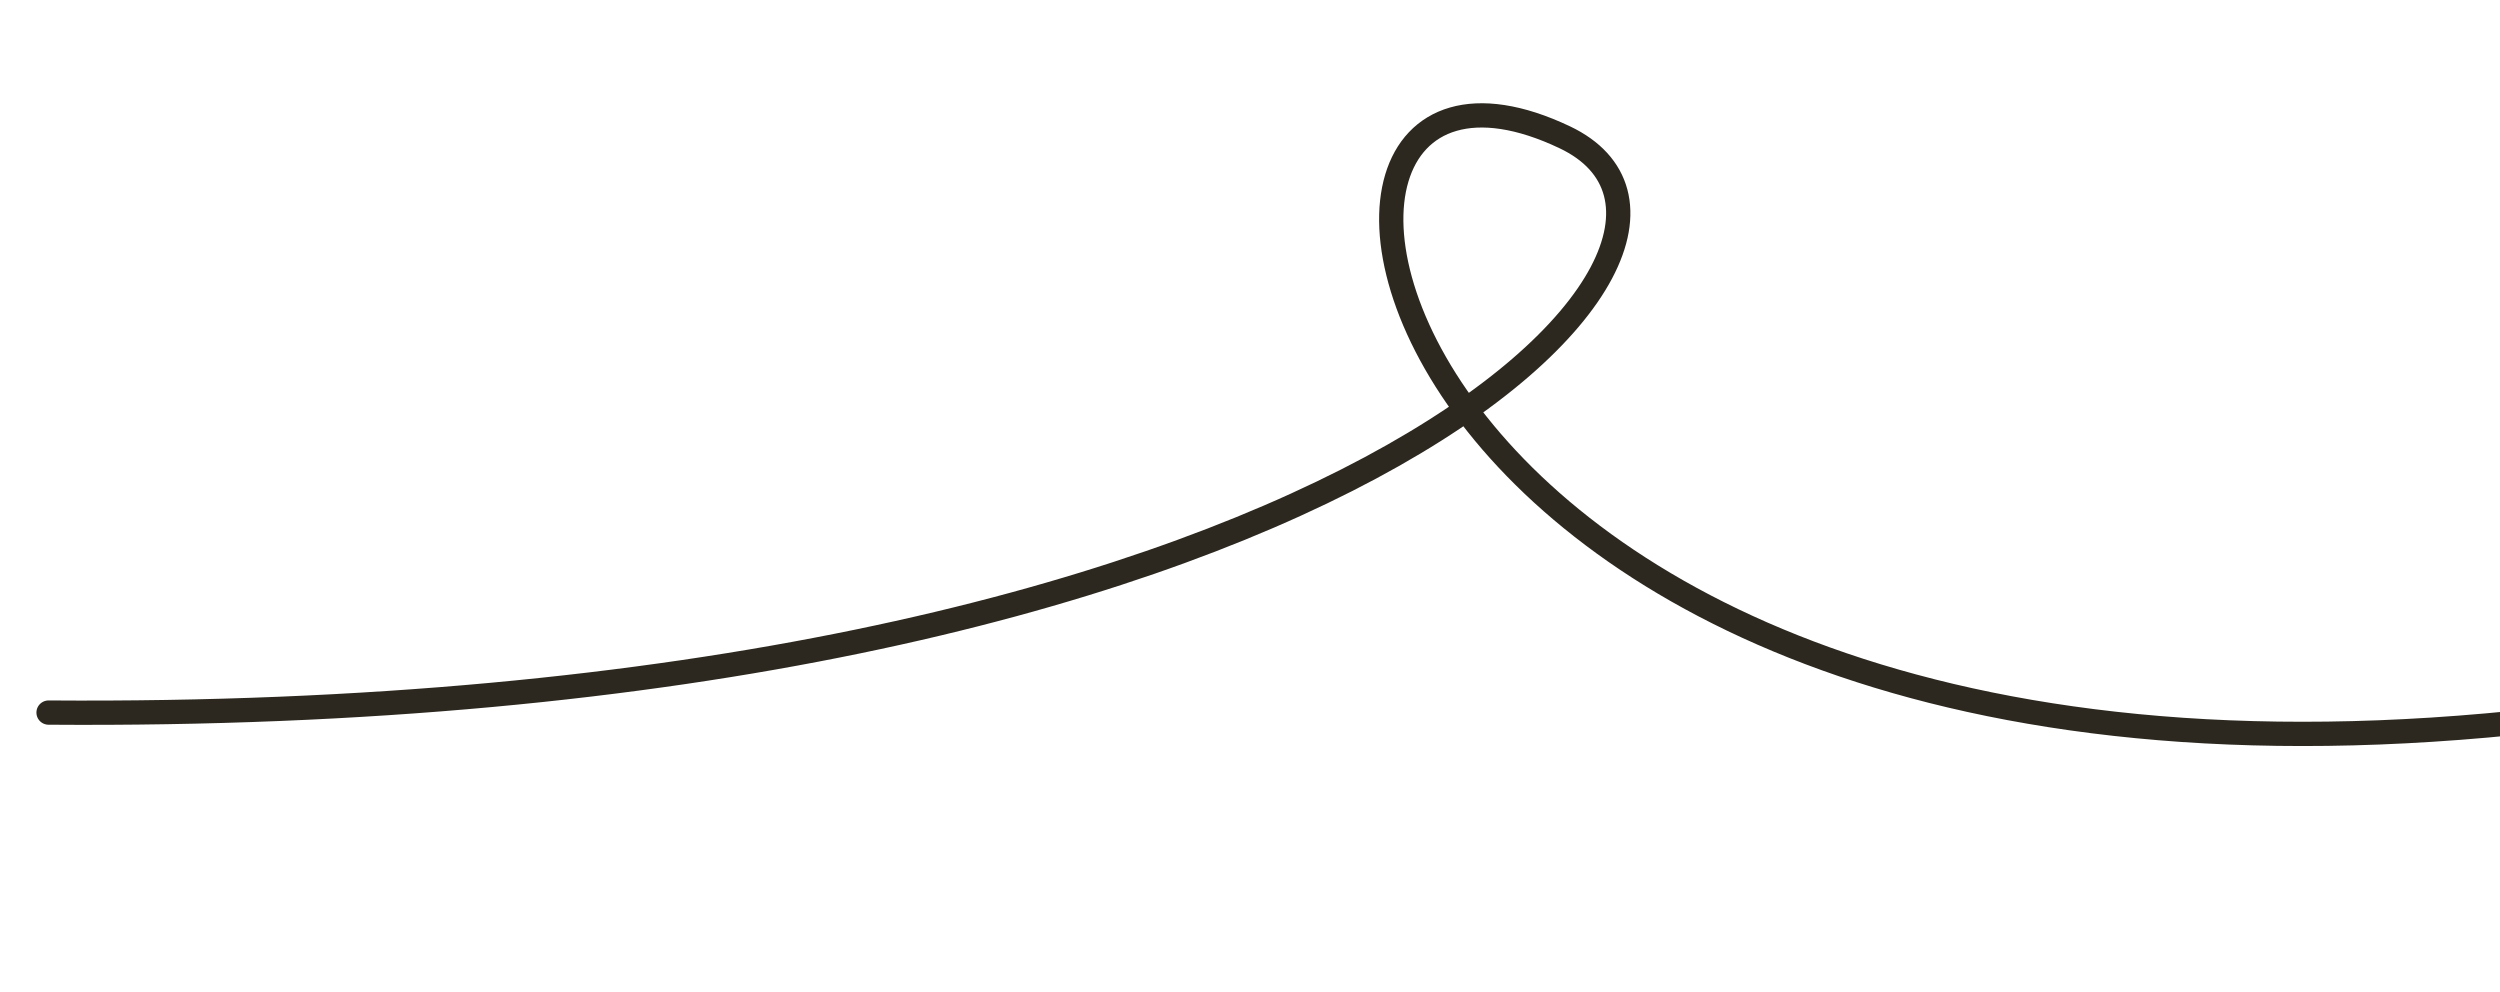 <svg width="721" height="286" viewBox="0 0 721 286" fill="none" xmlns="http://www.w3.org/2000/svg">
<path d="M750.003 205.508C389.439 254.861 346.001 -10.5 451.31 39.609C514.902 69.867 383.886 208.296 14.003 205.509" stroke="#2C281F" stroke-width="7" stroke-linecap="round"/>
</svg>
